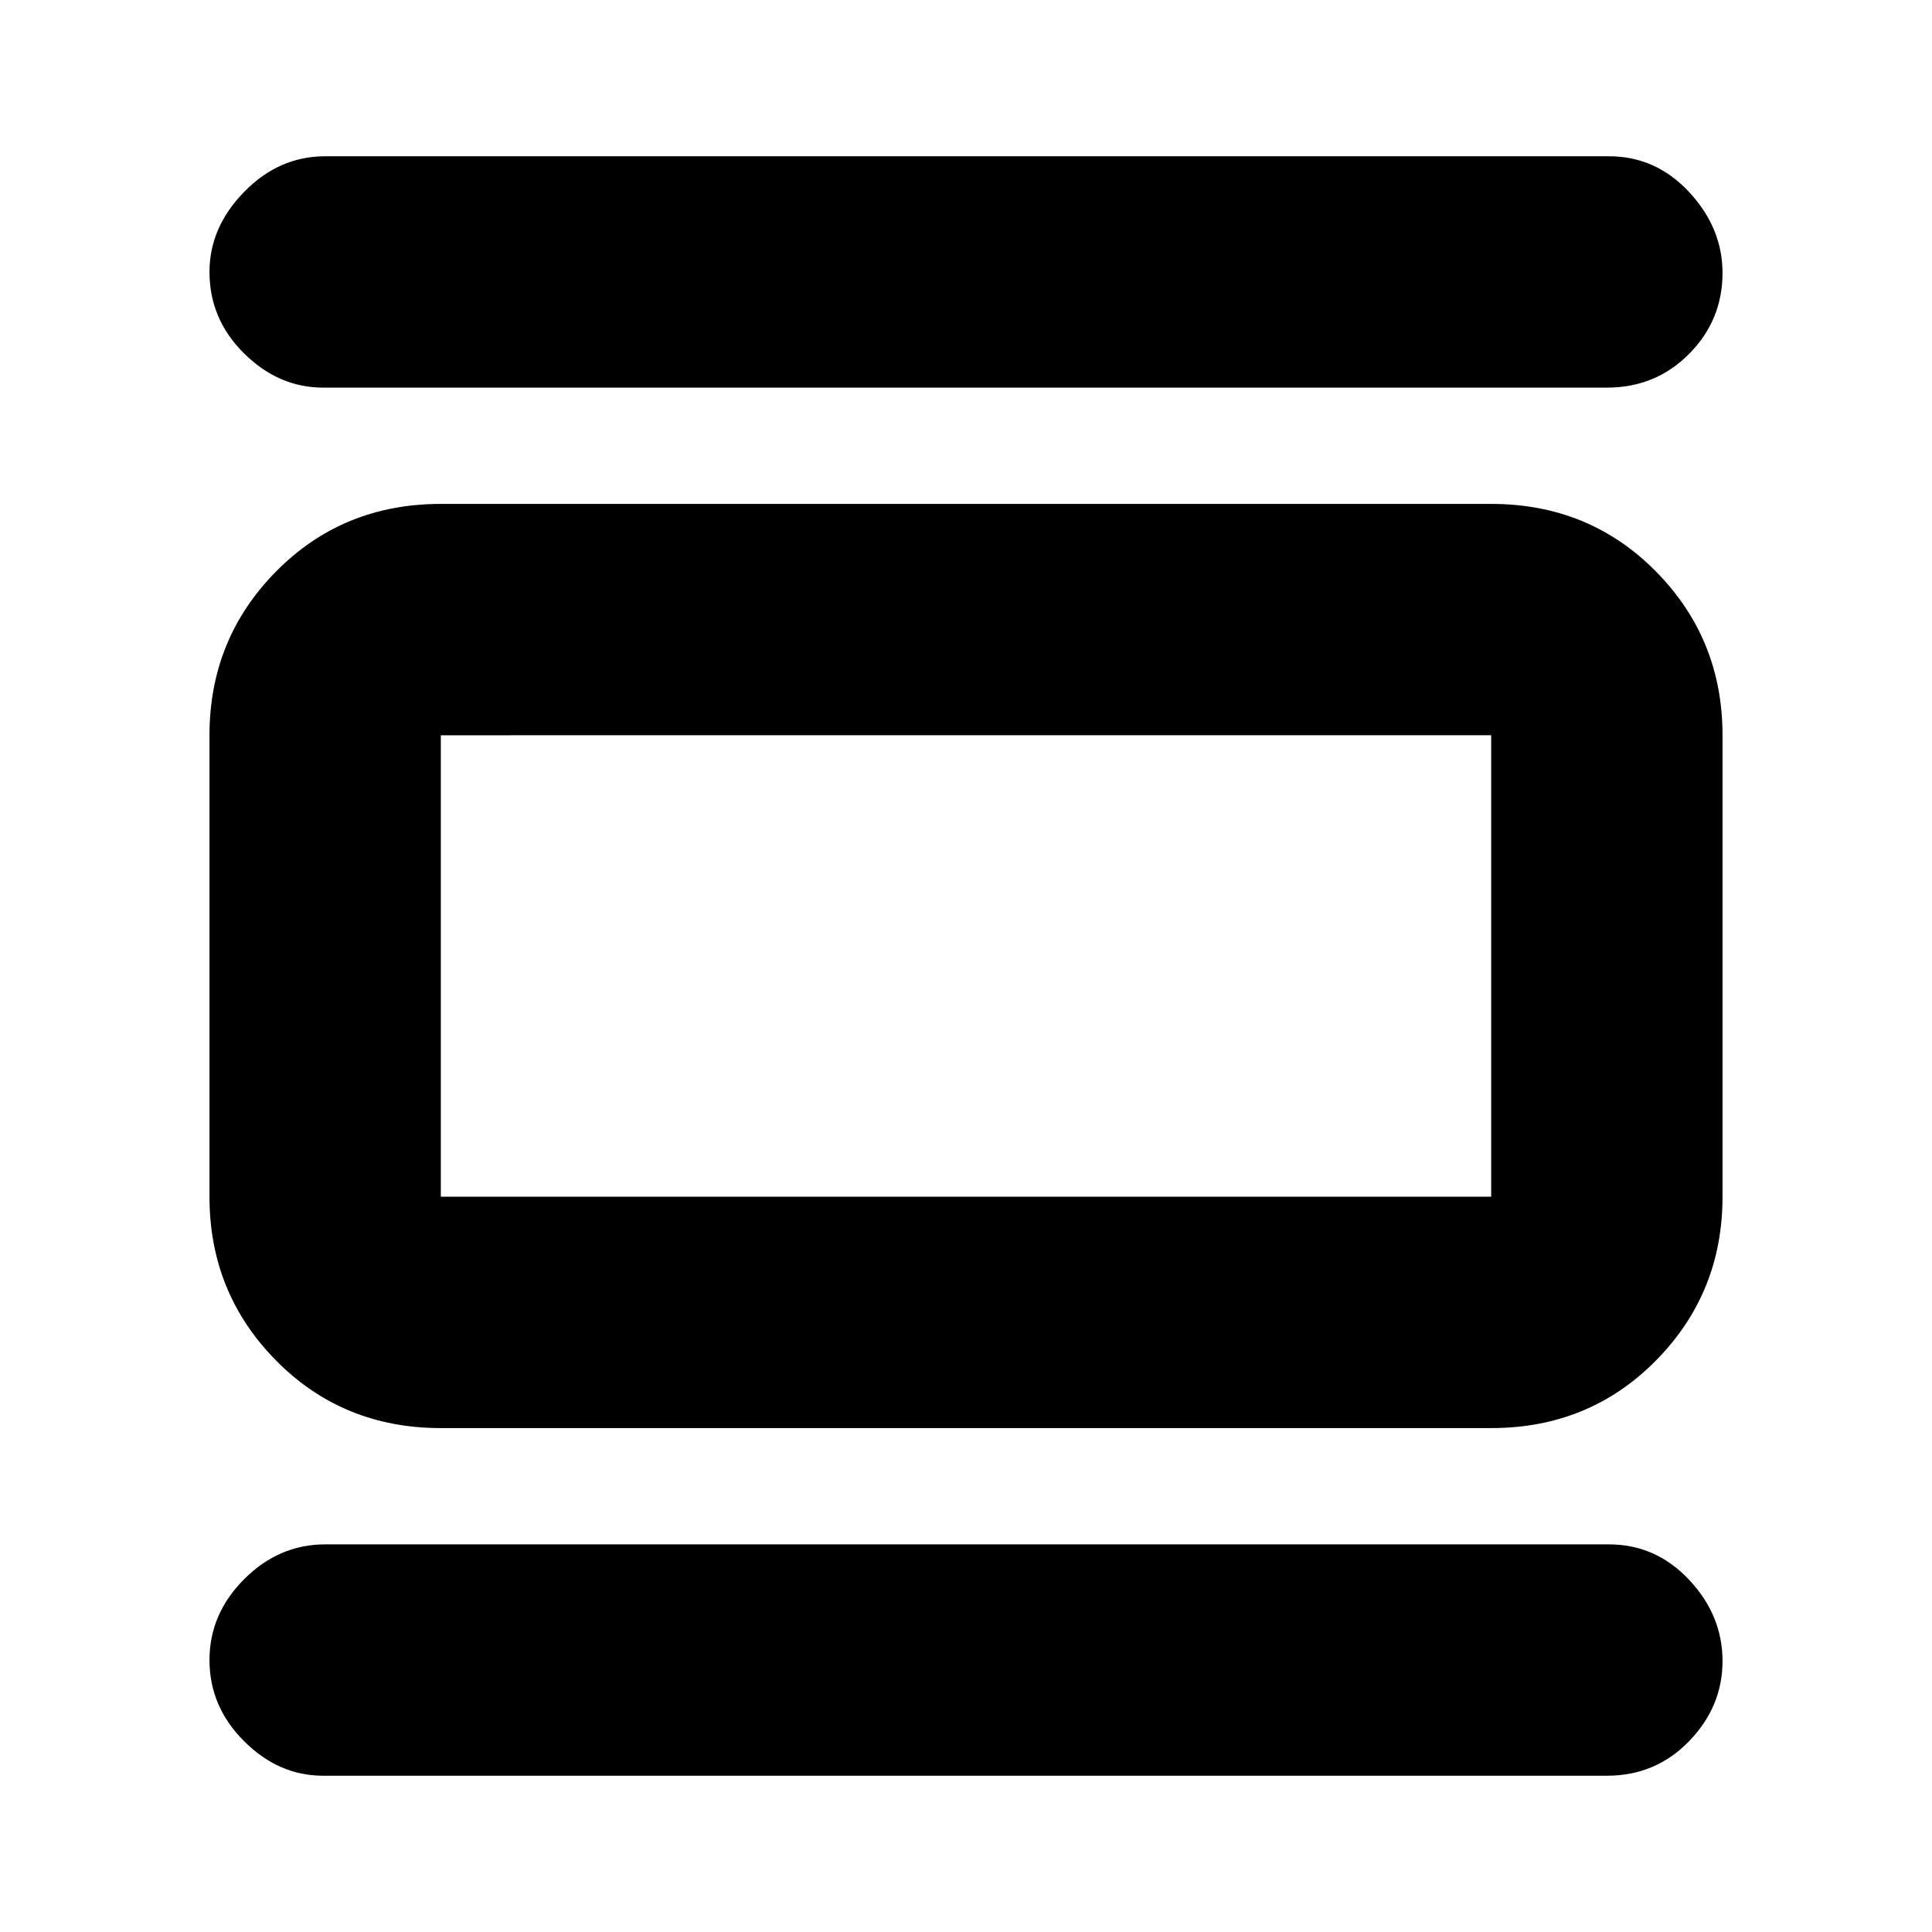 <svg xmlns="http://www.w3.org/2000/svg" height="20" viewBox="0 -960 960 960" width="20"><path d="M219.04-250.39q-48.69 0-81.82-33.53-33.13-33.52-33.13-81.43v-229.3q0-47.91 33.13-81.43 33.13-33.53 81.82-33.53h521.92q48.69 0 81.82 33.53 33.13 33.52 33.13 81.43v229.3q0 47.91-33.13 81.43-33.13 33.53-81.82 33.53H219.04Zm0-114.96h521.92v-229.3H219.04v229.3Zm-58.47-402.04q-22.12 0-39.3-17.01-17.18-17-17.18-40.47 0-22.17 17.26-39.82 17.26-17.66 40.22-17.66h637.86q23.38 0 39.93 17.83 16.55 17.82 16.55 40.15 0 23.46-16.61 40.22-16.61 16.76-40.87 16.76H160.57Zm0 689.74q-22.12 0-39.3-17.18-17.18-17.17-17.18-40.3 0-22.96 17.26-40.22 17.26-17.26 40.22-17.26h637.86q23.38 0 39.93 17.66 16.55 17.65 16.55 40.32T839.3-94.81q-16.61 17.16-40.87 17.16H160.57Zm58.47-517v229.3-229.3Z"/></svg>